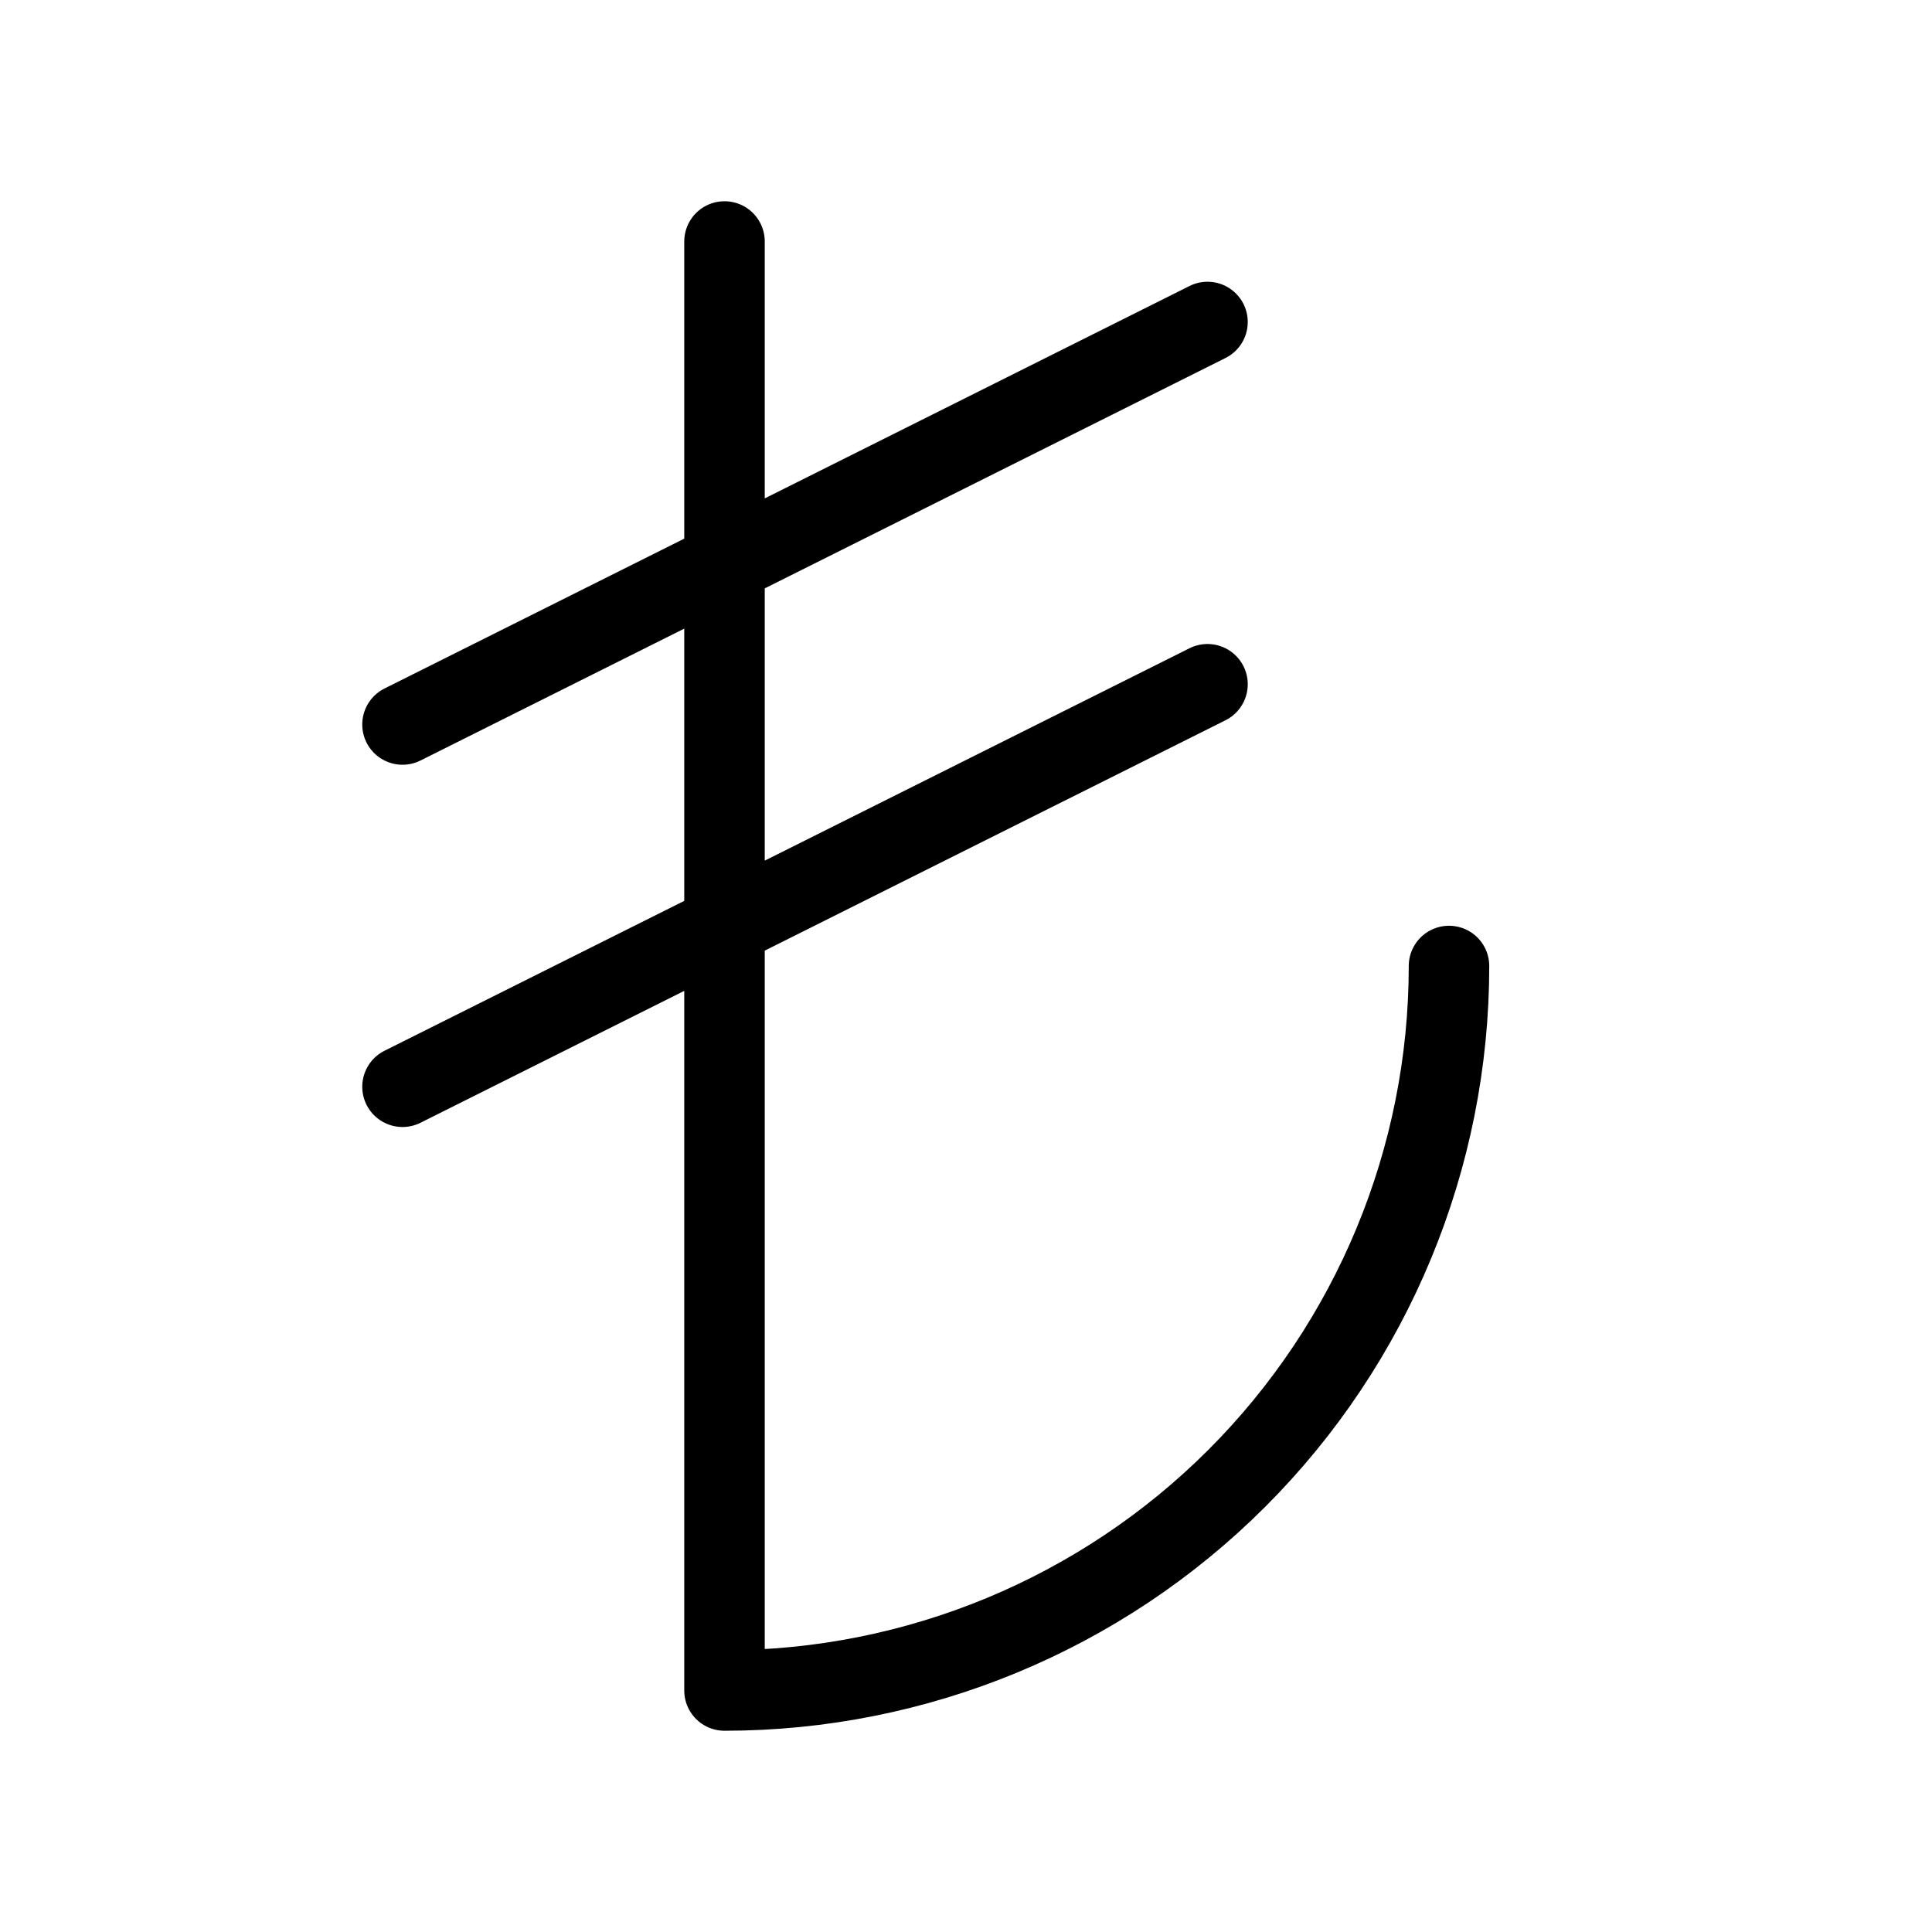 <svg width="24" height="24" viewBox="0 0 24 24" fill="none" xmlns="http://www.w3.org/2000/svg"><path d="M15 4 5 9M15 8.5 5 13.5M18 12C18 14.387 17.052 16.676 15.364 18.364 13.676 20.052 11.387 21 9 21V3" stroke="currentColor" stroke-linecap="round" stroke-linejoin="round"/></svg>